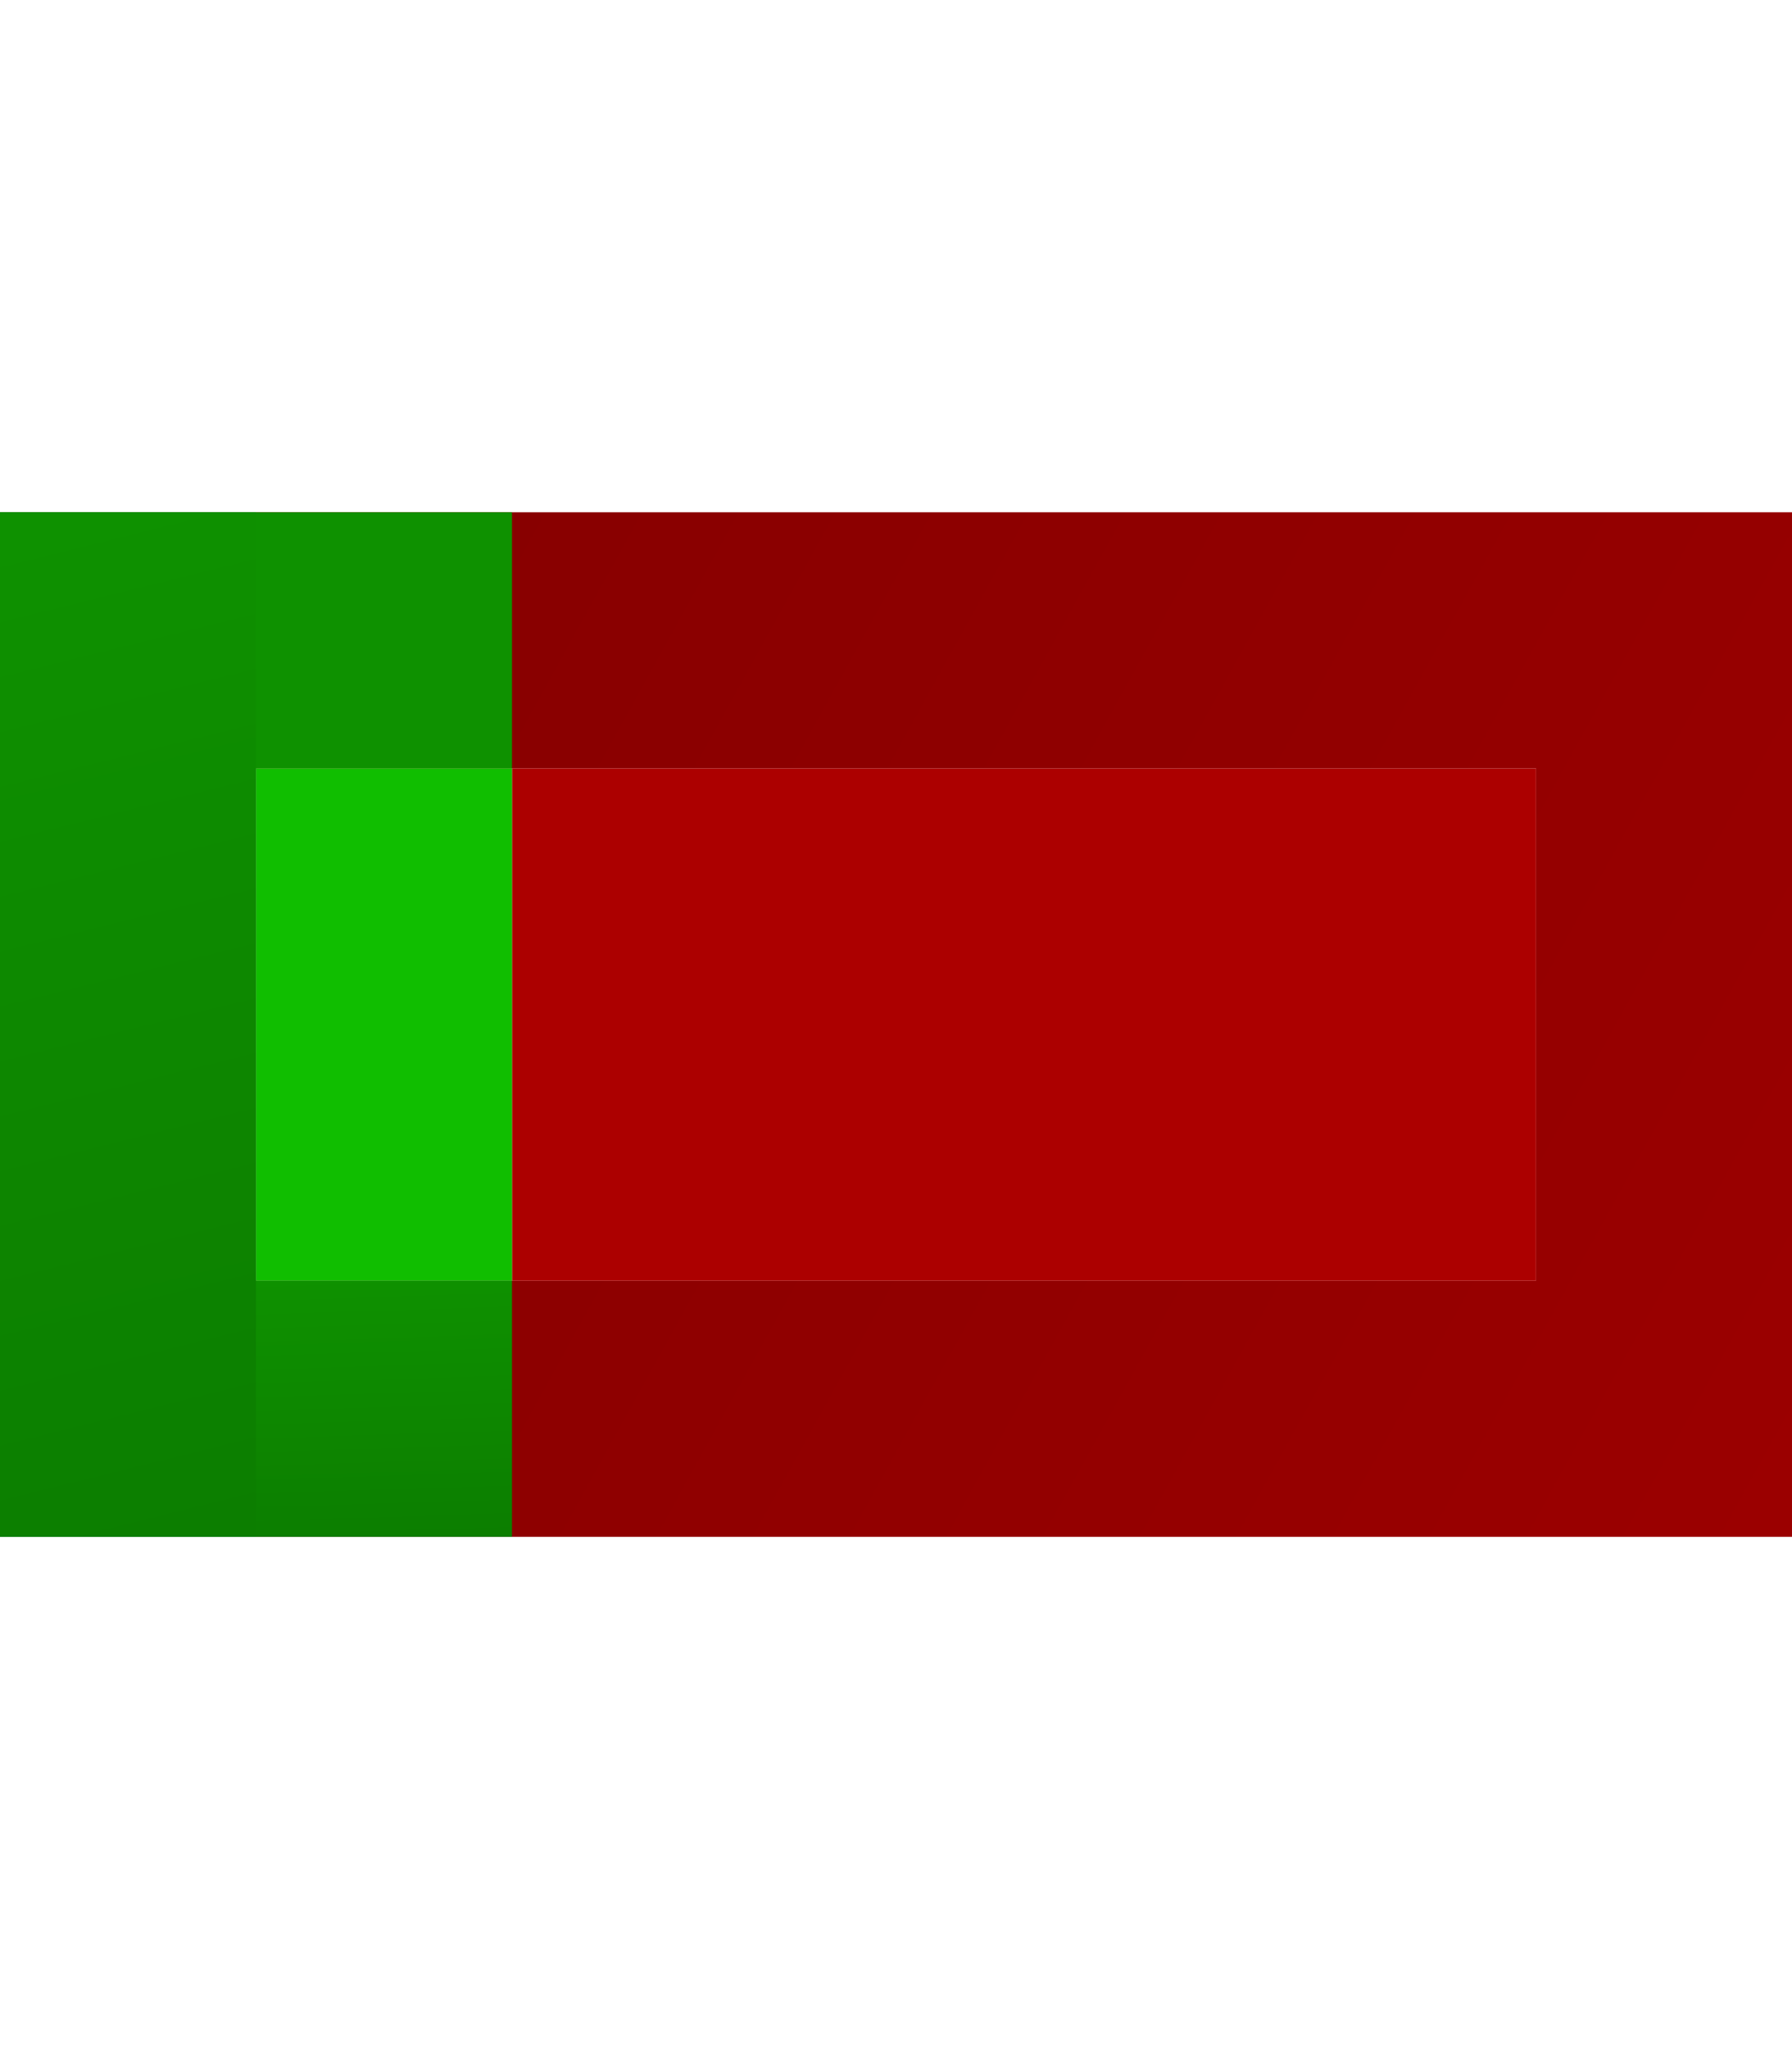 <?xml version="1.0" encoding="UTF-8" standalone="no"?>
<!-- Created with Inkscape (http://www.inkscape.org/) -->

<svg
   xmlns:dc="http://purl.org/dc/elements/1.1/"
   xmlns:cc="http://creativecommons.org/ns#"
   xmlns:rdf="http://www.w3.org/1999/02/22-rdf-syntax-ns#"
   xmlns:svg="http://www.w3.org/2000/svg"
   xmlns="http://www.w3.org/2000/svg"
   xmlns:xlink="http://www.w3.org/1999/xlink"
   xmlns:sodipodi="http://sodipodi.sourceforge.net/DTD/sodipodi-0.dtd"
   xmlns:inkscape="http://www.inkscape.org/namespaces/inkscape"
   width="7"
   height="8"
   id="svg2"
   version="1.1"
   inkscape:version="0.91 r13725"
   sodipodi:docname="coverage02.svg">
  <defs
     id="defs4">
    <linearGradient
       inkscape:collect="always"
       id="linearGradient22387">
      <stop
         style="stop-color:#0e9100;stop-opacity:1"
         offset="0"
         id="stop22389" />
      <stop
         style="stop-color:#0c7e00;stop-opacity:1"
         offset="1"
         id="stop22391" />
    </linearGradient>
    <linearGradient
       id="linearGradient4862">
      <stop
         id="stop4864"
         offset="0"
         style="stop-color:#937323;stop-opacity:1;" />
      <stop
         id="stop4866"
         offset="1"
         style="stop-color:#79601d;stop-opacity:1;" />
    </linearGradient>
    <linearGradient
       id="linearGradient5156">
      <stop
         id="stop5158"
         offset="0"
         style="stop-color:#fdf3cb;stop-opacity:1;" />
      <stop
         style="stop-color:#fdf3cb;stop-opacity:1"
         offset="0.486"
         id="stop5166" />
      <stop
         style="stop-color:#a77e1c;stop-opacity:0.502"
         offset="0.565"
         id="stop5164" />
      <stop
         id="stop5160"
         offset="1"
         style="stop-color:#a77e1c;stop-opacity:0.5" />
    </linearGradient>
    <linearGradient
       id="linearGradient4886"
       inkscape:collect="always">
      <stop
         id="stop4888"
         offset="0"
         style="stop-color:#dec26f;stop-opacity:1" />
      <stop
         id="stop4890"
         offset="1"
         style="stop-color:#fce69e;stop-opacity:1" />
    </linearGradient>
    <filter
       id="filter5152"
       inkscape:collect="always"
       style="color-interpolation-filters:sRGB">
      <feGaussianBlur
         id="feGaussianBlur5154"
         stdDeviation="0.324"
         inkscape:collect="always" />
    </filter>
    <linearGradient
       id="linearGradient4878"
       inkscape:collect="always">
      <stop
         id="stop4880"
         offset="0"
         style="stop-color:#925218;stop-opacity:1" />
      <stop
         id="stop4882"
         offset="1"
         style="stop-color:#c1aa38;stop-opacity:1" />
    </linearGradient>
    <linearGradient
       y2="1040.971"
       x2="30.062"
       y1="1034.496"
       x1="30.062"
       gradientTransform="translate(-42.735,2.499)"
       gradientUnits="userSpaceOnUse"
       id="linearGradient8465"
       xlink:href="#linearGradient4862"
       inkscape:collect="always" />
    <linearGradient
       y2="1040.736"
       x2="32.326"
       y1="1049.994"
       x1="32.326"
       gradientTransform="translate(-43.39,1.055)"
       gradientUnits="userSpaceOnUse"
       id="linearGradient8469"
       xlink:href="#linearGradient4886"
       inkscape:collect="always" />
    <linearGradient
       y2="1049.788"
       x2="32.558"
       y1="1041.838"
       x1="27.208"
       gradientTransform="translate(-43.39,1.055)"
       gradientUnits="userSpaceOnUse"
       id="linearGradient8471"
       xlink:href="#linearGradient5156"
       inkscape:collect="always" />
    <linearGradient
       y2="1040.78"
       x2="29.263"
       y1="1048.656"
       x1="29.263"
       gradientTransform="translate(-43.39,1.055)"
       gradientUnits="userSpaceOnUse"
       id="linearGradient8473"
       xlink:href="#linearGradient4878"
       inkscape:collect="always" />
    <linearGradient
       id="linearGradient7259"
       inkscape:collect="always">
      <stop
         id="stop7261"
         offset="0"
         style="stop-color:#830000;stop-opacity:1" />
      <stop
         id="stop7263"
         offset="1"
         style="stop-color:#9b0000;stop-opacity:1" />
    </linearGradient>
    <filter
       style="color-interpolation-filters:sRGB"
       inkscape:collect="always"
       id="filter5152-0">
      <feGaussianBlur
         inkscape:collect="always"
         stdDeviation="0.324"
         id="feGaussianBlur5154-1" />
    </filter>
    <linearGradient
       inkscape:collect="always"
       xlink:href="#linearGradient4862"
       id="linearGradient22304"
       gradientUnits="userSpaceOnUse"
       gradientTransform="translate(-42.735,2.499)"
       x1="30.062"
       y1="1034.496"
       x2="30.062"
       y2="1040.971" />
    <linearGradient
       inkscape:collect="always"
       xlink:href="#linearGradient4886"
       id="linearGradient22306"
       gradientUnits="userSpaceOnUse"
       gradientTransform="translate(-43.39,1.055)"
       x1="32.326"
       y1="1049.994"
       x2="32.326"
       y2="1040.736" />
    <linearGradient
       inkscape:collect="always"
       xlink:href="#linearGradient5156"
       id="linearGradient22308"
       gradientUnits="userSpaceOnUse"
       gradientTransform="translate(-43.39,1.055)"
       x1="27.208"
       y1="1041.838"
       x2="32.558"
       y2="1049.788" />
    <linearGradient
       inkscape:collect="always"
       xlink:href="#linearGradient4878"
       id="linearGradient22310"
       gradientUnits="userSpaceOnUse"
       gradientTransform="translate(-43.39,1.055)"
       x1="29.263"
       y1="1048.656"
       x2="29.263"
       y2="1040.78" />
    <linearGradient
       gradientUnits="userSpaceOnUse"
       y2="1045.256"
       x2="25.98"
       y1="1041.409"
       x1="19.02"
       id="linearGradient7265-9"
       xlink:href="#linearGradient7259"
       inkscape:collect="always"
       gradientTransform="translate(0,1.7582812e-5)" />
    <linearGradient
       inkscape:collect="always"
       xlink:href="#linearGradient22387"
       id="linearGradient22399"
       x1="18.91"
       y1="1041.495"
       x2="19.865"
       y2="1045.341"
       gradientUnits="userSpaceOnUse"
       gradientTransform="translate(0,3.5182812e-5)" />
    <linearGradient
       inkscape:collect="always"
       xlink:href="#linearGradient22387"
       id="linearGradient22399-4-93"
       x1="18.91"
       y1="1041.495"
       x2="19.865"
       y2="1045.341"
       gradientUnits="userSpaceOnUse"
       gradientTransform="matrix(2,0,0,0.25,-19,784.023)" />
  </defs>
  <sodipodi:namedview
     id="base"
     pagecolor="#ffffff"
     bordercolor="#666666"
     borderopacity="1.0"
     inkscape:pageopacity="0.0"
     inkscape:pageshadow="2"
     inkscape:zoom="256"
     inkscape:cx="-3.0597967"
     inkscape:cy="4.0000174"
     inkscape:document-units="px"
     inkscape:current-layer="layer1"
     showgrid="true"
     inkscape:window-width="2560"
     inkscape:window-height="1392"
     inkscape:window-x="0"
     inkscape:window-y="0"
     inkscape:window-maximized="1"
     inkscape:snap-global="true"
     inkscape:snap-grids="true"
     inkscape:snap-to-guides="true"
     inkscape:snap-nodes="false"
     inkscape:snap-page="true"
     showguides="true"
     inkscape:guide-bbox="true"
     inkscape:snap-object-midpoints="false"
     inkscape:snap-bbox="true"
     inkscape:object-paths="false"
     inkscape:snap-intersection-paths="false"
     inkscape:object-nodes="true"
     inkscape:snap-midpoints="false"
     inkscape:bbox-paths="false"
     inkscape:bbox-nodes="true"
     fit-margin-top="0"
     fit-margin-left="0"
     fit-margin-right="0"
     fit-margin-bottom="0">
    <inkscape:grid
       type="xygrid"
       id="grid3947"
       originx="-19"
       originy="-5" />
  </sodipodi:namedview>
  <g
     inkscape:label="Model Object"
     inkscape:groupmode="layer"
     id="layer1"
     style="display:inline;opacity:1"
     transform="translate(-19,-1039.362)">
    <rect
       y="1041.862"
       x="19.5"
       height="3"
       width="6"
       id="rect8663-3"
       style="display:inline;opacity:1;fill:none;fill-opacity:1;stroke:url(#linearGradient7265-9);stroke-width:1;stroke-linecap:square;stroke-linejoin:miter;stroke-miterlimit:11.2;stroke-dasharray:none;stroke-dashoffset:0;stroke-opacity:1" />
    <rect
       ry="0"
       y="1042.362"
       x="21"
       height="2"
       width="4"
       id="rect8619-2"
       style="display:inline;opacity:1;fill:#ac0000;fill-opacity:1;stroke:none;stroke-width:1;stroke-linecap:square;stroke-linejoin:miter;stroke-miterlimit:11.2;stroke-dasharray:none;stroke-dashoffset:0;stroke-opacity:1" />
    <g
       id="layer3-4"
       inkscape:label="Decorators"
       style="display:none;opacity:1"
       transform="translate(4,1045.362)">
      <g
         transform="matrix(0.88,0,0,0.719,5.914,-747.059)"
         style="display:inline"
         id="layer1-9-3"
         inkscape:label="Layer 1">
        <g
           transform="matrix(0.607,0,0,0.607,16.029,409.503)"
           id="g8451-8">
          <path
             style="color:#000000;font-style:normal;font-variant:normal;font-weight:normal;font-stretch:normal;font-size:medium;line-height:normal;font-family:Sans;-inkscape-font-specification:Sans;text-indent:0;text-align:start;text-decoration:none;text-decoration-line:none;letter-spacing:normal;word-spacing:normal;text-transform:none;direction:ltr;block-progression:tb;writing-mode:lr-tb;baseline-shift:baseline;text-anchor:start;display:inline;overflow:visible;visibility:visible;fill:none;stroke:url(#linearGradient22304);stroke-width:2.471;stroke-miterlimit:4;stroke-dasharray:none;stroke-opacity:1;marker:none;enable-background:accumulate"
             d="m -10.06,1045.062 0,-2.938 c 0,-2.759 -1.254,-5 -4.012,-5 -2.759,0 -4.163,2.241 -4.163,5 l 0,2.938"
             id="rect4838-1-6"
             inkscape:connector-curvature="0"
             sodipodi:nodetypes="csssc" />
          <rect
             style="display:inline;fill:url(#linearGradient22306);fill-opacity:1;stroke:none"
             id="rect4838-5"
             width="11.999"
             height="7.938"
             x="-19.876"
             y="1042.982"
             rx="1.105"
             ry="1.105" />
          <rect
             style="display:inline;fill:none;stroke:url(#linearGradient22308);stroke-width:0.879;stroke-opacity:1;filter:url(#filter5152-0)"
             id="rect4838-4-8"
             width="10.729"
             height="6.824"
             x="-19.242"
             y="1043.485"
             rx="0.622"
             ry="0.601" />
          <rect
             style="display:inline;opacity:0.25;fill:#a77e1c;fill-opacity:1;stroke:none"
             id="rect4894-4"
             width="11.031"
             height="1"
             x="-19.393"
             y="1045.48" />
          <rect
             style="display:inline;opacity:0.25;fill:#a77e1c;fill-opacity:1;stroke:none"
             id="rect4894-7-8"
             width="11.031"
             height="1"
             x="-19.393"
             y="1047.48" />
          <rect
             style="display:inline;opacity:0.25;fill:#a77e1c;fill-opacity:1;stroke:none"
             id="rect4894-7-4-9"
             width="11.031"
             height="1"
             x="-19.393"
             y="1049.48" />
          <circle
             r="1.016"
             cy="12.531"
             cx="9.48"
             transform="translate(-23.39,1033.418)"
             style="display:inline;fill:#785b13;fill-opacity:1;stroke:none"
             id="path4066-4" />
          <rect
             style="display:inline;fill:#785b13;fill-opacity:1;stroke:none"
             id="rect4836-4"
             width="1.061"
             height="2.806"
             x="-14.44"
             y="1046.59" />
          <rect
             style="display:inline;fill:none;stroke:url(#linearGradient22310);stroke-width:1.647;stroke-miterlimit:4;stroke-dasharray:none;stroke-opacity:1"
             id="rect4838-12-6"
             width="11.51"
             height="8.229"
             x="-19.876"
             y="1042.691"
             rx="1.105"
             ry="1.105" />
        </g>
      </g>
      <g
         transform="matrix(0.868,0,0,0.868,5.66,-893.88)"
         style="display:inline"
         id="layer1-7-5"
         inkscape:label="Layer 1">
        <g
           id="g11331-3-1-1-5"
           style="display:inline"
           transform="matrix(0.279,0,0,0.279,-100.532,912.079)">
          <g
             style="fill:#737986;fill-opacity:1;stroke:#595e68;stroke-opacity:1"
             id="g13408-8-4" />
        </g>
        <g
           transform="translate(-13.081,-10.43)"
           id="g4953-8"
           style="display:inline">
          <g
             transform="matrix(0.876,0,0,0.876,2.38,130.925)"
             id="g3773-3" />
        </g>
      </g>
    </g>
    <rect
       ry="0"
       y="1041.362"
       x="19"
       height="1"
       width="2"
       id="rect8619-7"
       style="display:inline;opacity:1;fill:#0e9100;fill-opacity:1;stroke:none;stroke-width:1;stroke-linecap:square;stroke-linejoin:miter;stroke-miterlimit:11.2;stroke-dasharray:none;stroke-dashoffset:0;stroke-opacity:1" />
    <rect
       ry="0"
       y="1042.362"
       x="20"
       height="2"
       width="1"
       id="rect8619-7-2"
       style="display:inline;opacity:1;fill:#10be00;fill-opacity:1;stroke:none;stroke-width:1;stroke-linecap:square;stroke-linejoin:miter;stroke-miterlimit:11.2;stroke-dasharray:none;stroke-dashoffset:0;stroke-opacity:1" />
    <rect
       ry="0"
       y="1044.362"
       x="19"
       height="1"
       width="2"
       id="rect8619-7-7"
       style="display:inline;opacity:1;fill:url(#linearGradient22399-4-93);fill-opacity:1;stroke:none;stroke-width:1;stroke-linecap:square;stroke-linejoin:miter;stroke-miterlimit:11.2;stroke-dasharray:none;stroke-dashoffset:0;stroke-opacity:1" />
    <rect
       ry="0"
       y="1041.362"
       x="19"
       height="4"
       width="1"
       id="rect8619"
       style="opacity:1;fill:url(#linearGradient22399);fill-opacity:1;stroke:none;stroke-width:1;stroke-linecap:square;stroke-linejoin:miter;stroke-miterlimit:11.2;stroke-dasharray:none;stroke-dashoffset:0;stroke-opacity:1" />
  </g>
  <g
     inkscape:groupmode="layer"
     id="layer3"
     inkscape:label="Decorators"
     style="display:none;opacity:1"
     transform="translate(-19,-3)">
    <g
       transform="matrix(0.88,0,0,0.719,5.914,-747.059)"
       style="display:inline"
       id="layer1-9"
       inkscape:label="Layer 1">
      <g
         transform="matrix(0.607,0,0,0.607,16.029,409.503)"
         id="g8451">
        <path
           style="color:#000000;font-style:normal;font-variant:normal;font-weight:normal;font-stretch:normal;font-size:medium;line-height:normal;font-family:Sans;-inkscape-font-specification:Sans;text-indent:0;text-align:start;text-decoration:none;text-decoration-line:none;letter-spacing:normal;word-spacing:normal;text-transform:none;direction:ltr;block-progression:tb;writing-mode:lr-tb;baseline-shift:baseline;text-anchor:start;display:inline;overflow:visible;visibility:visible;fill:none;stroke:url(#linearGradient8465);stroke-width:2.471;stroke-miterlimit:4;stroke-dasharray:none;stroke-opacity:1;marker:none;enable-background:accumulate"
           d="m -10.06,1045.062 0,-2.938 c 0,-2.759 -1.254,-5 -4.012,-5 -2.759,0 -4.163,2.241 -4.163,5 l 0,2.938"
           id="rect4838-1"
           inkscape:connector-curvature="0"
           sodipodi:nodetypes="csssc" />
        <rect
           style="display:inline;fill:url(#linearGradient8469);fill-opacity:1;stroke:none"
           id="rect4838"
           width="11.999"
           height="7.938"
           x="-19.876"
           y="1042.982"
           rx="1.105"
           ry="1.105" />
        <rect
           style="display:inline;fill:none;stroke:url(#linearGradient8471);stroke-width:0.879;stroke-opacity:1;filter:url(#filter5152)"
           id="rect4838-4"
           width="10.729"
           height="6.824"
           x="-19.242"
           y="1043.485"
           rx="0.622"
           ry="0.601" />
        <rect
           style="display:inline;opacity:0.25;fill:#a77e1c;fill-opacity:1;stroke:none"
           id="rect4894"
           width="11.031"
           height="1"
           x="-19.393"
           y="1045.48" />
        <rect
           style="display:inline;opacity:0.25;fill:#a77e1c;fill-opacity:1;stroke:none"
           id="rect4894-7"
           width="11.031"
           height="1"
           x="-19.393"
           y="1047.48" />
        <rect
           style="display:inline;opacity:0.25;fill:#a77e1c;fill-opacity:1;stroke:none"
           id="rect4894-7-4"
           width="11.031"
           height="1"
           x="-19.393"
           y="1049.48" />
        <circle
           r="1.016"
           cy="12.531"
           cx="9.48"
           transform="translate(-23.39,1033.418)"
           style="display:inline;fill:#785b13;fill-opacity:1;stroke:none"
           id="path4066" />
        <rect
           style="display:inline;fill:#785b13;fill-opacity:1;stroke:none"
           id="rect4836"
           width="1.061"
           height="2.806"
           x="-14.44"
           y="1046.59" />
        <rect
           style="display:inline;fill:none;stroke:url(#linearGradient8473);stroke-width:1.647;stroke-miterlimit:4;stroke-dasharray:none;stroke-opacity:1"
           id="rect4838-12"
           width="11.51"
           height="8.229"
           x="-19.876"
           y="1042.691"
           rx="1.105"
           ry="1.105" />
      </g>
    </g>
    <g
       transform="matrix(0.868,0,0,0.868,5.66,-893.88)"
       style="display:inline"
       id="layer1-7"
       inkscape:label="Layer 1">
      <g
         id="g11331-3-1-1"
         style="display:inline"
         transform="matrix(0.279,0,0,0.279,-100.532,912.079)">
        <g
           style="fill:#737986;fill-opacity:1;stroke:#595e68;stroke-opacity:1"
           id="g13408-8" />
      </g>
      <g
         transform="translate(-13.081,-10.43)"
         id="g4953"
         style="display:inline">
        <g
           transform="matrix(0.876,0,0,0.876,2.38,130.925)"
           id="g3773" />
      </g>
    </g>
  </g>
</svg>
